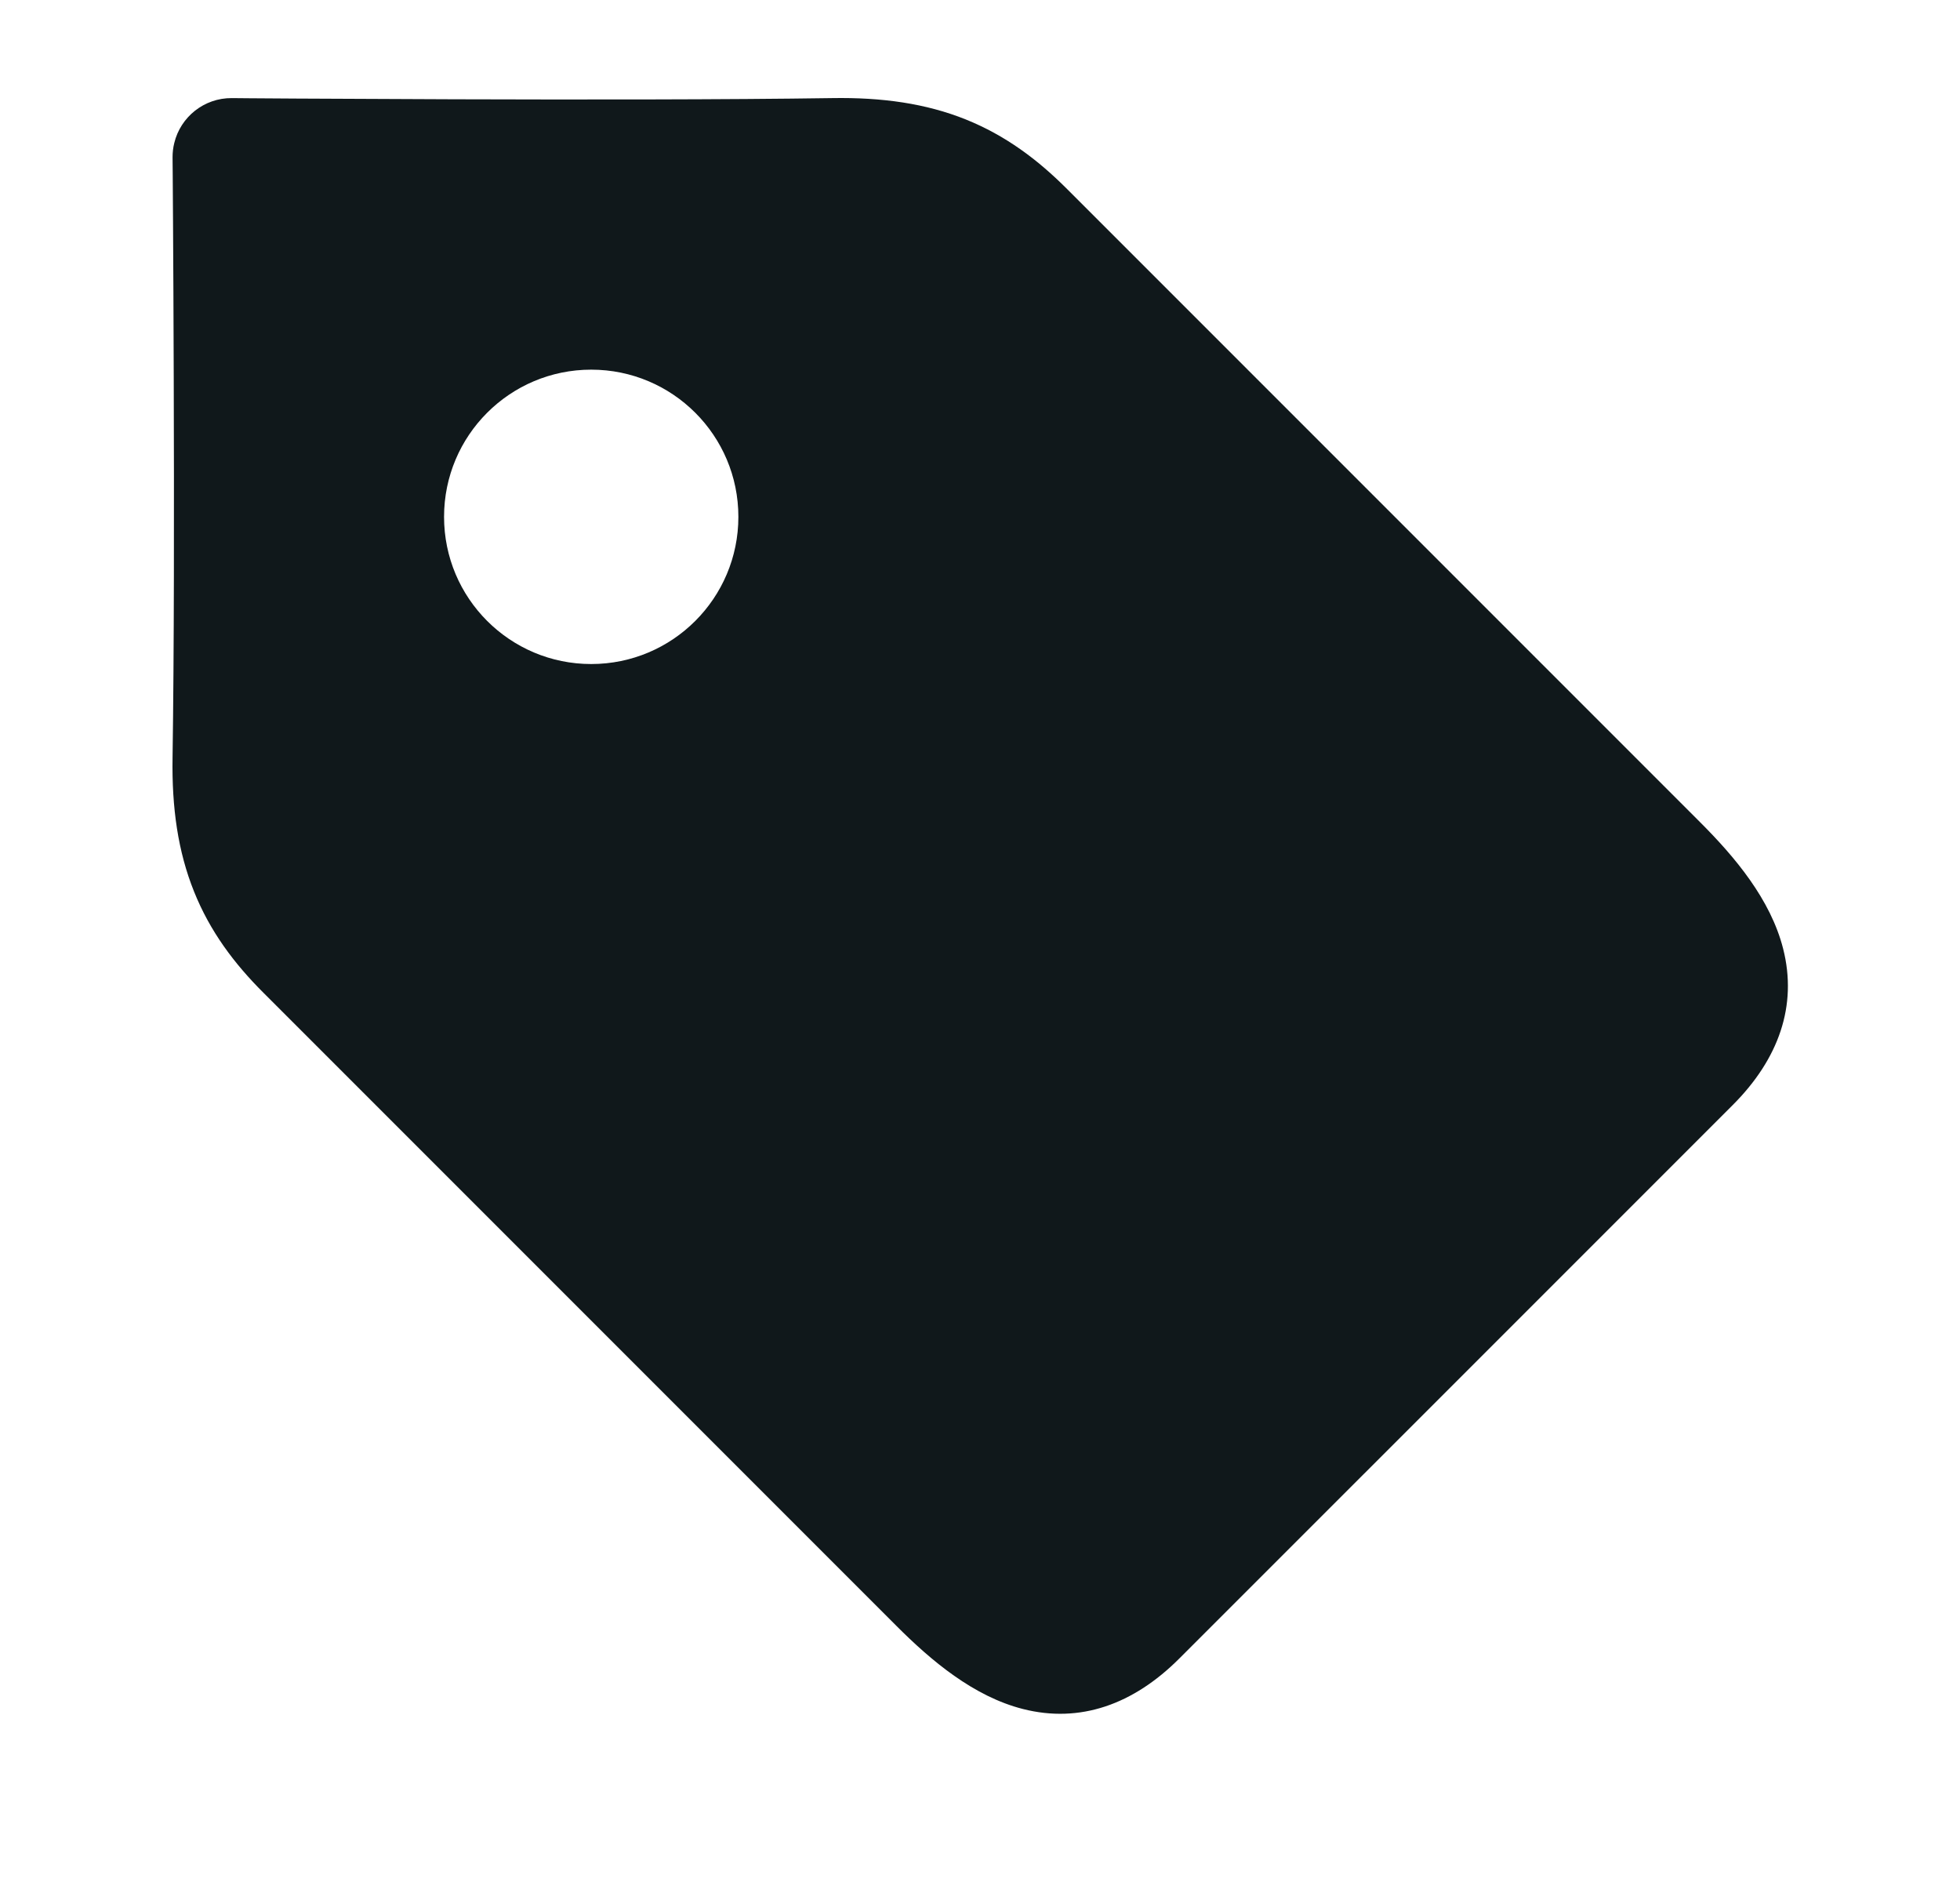 <svg width="25" height="24" viewBox="0 0 25 24" fill="none" xmlns="http://www.w3.org/2000/svg">
<path fill-rule="evenodd" clip-rule="evenodd" d="M12.318 1.523C12.827 1.728 13.237 2.036 13.611 2.411L21.681 10.481C22.128 10.927 22.584 11.468 22.744 12.098C22.929 12.825 22.687 13.506 22.102 14.091L18.577 17.616L18.572 17.621L15.041 21.151C14.456 21.736 13.776 21.979 13.048 21.794C12.418 21.634 11.877 21.178 11.431 20.731L3.361 12.661C2.986 12.287 2.678 11.877 2.474 11.367C2.271 10.861 2.19 10.304 2.201 9.659C2.221 8.331 2.221 6.42 2.216 4.837C2.214 4.046 2.21 3.338 2.207 2.829C2.205 2.574 2.204 2.368 2.203 2.226L2.201 2.007C2.201 1.943 2.208 1.882 2.223 1.823C2.303 1.492 2.603 1.248 2.958 1.251L3.177 1.253C3.318 1.254 3.524 1.255 3.779 1.257C4.289 1.26 4.996 1.263 5.787 1.266C7.371 1.271 9.282 1.271 10.609 1.251C11.254 1.24 11.811 1.32 12.318 1.523ZM9.418 6.591C9.418 7.628 8.578 8.468 7.541 8.468C6.504 8.468 5.664 7.628 5.664 6.591C5.664 5.554 6.504 4.714 7.541 4.714C8.578 4.714 9.418 5.554 9.418 6.591Z" fill="#10181B"/>
</svg>
